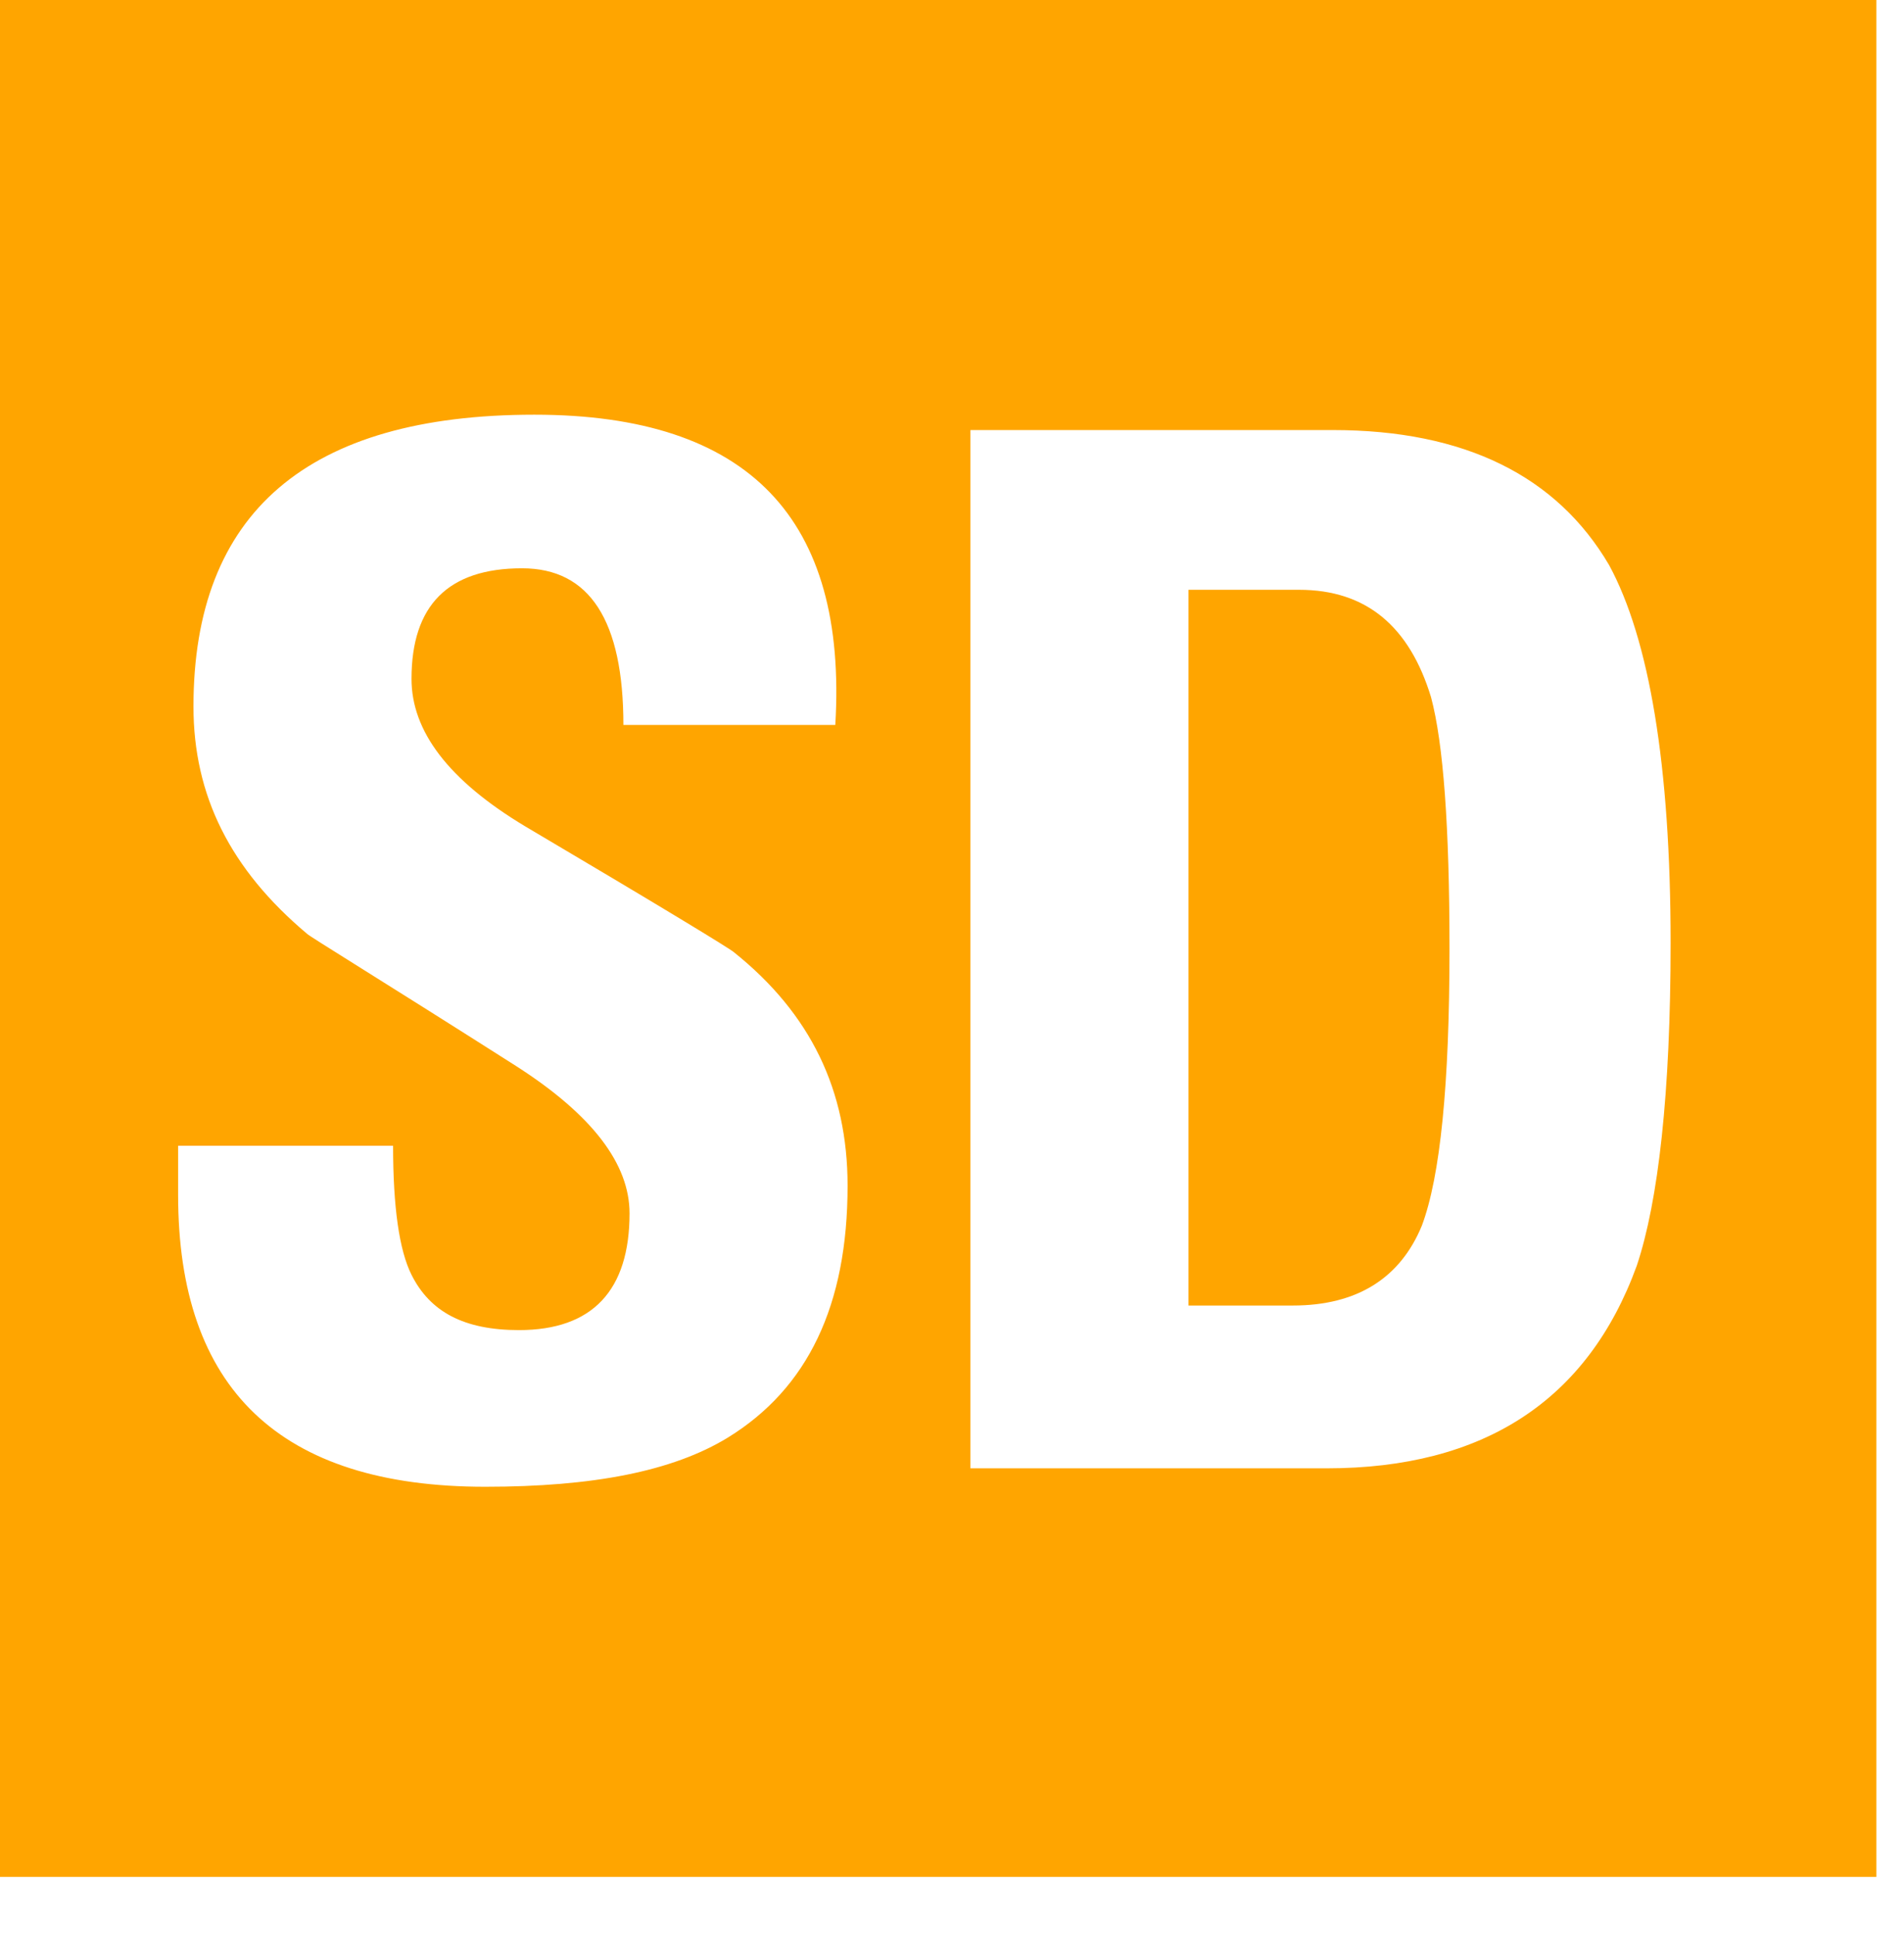 <svg version="1.1" xmlns="http://www.w3.org/2000/svg" xmlns:xlink="http://www.w3.org/1999/xlink" x="0px" y="0px" viewBox="0 0 62 63" style="enable-background:new 0 0 63 63;" xml:space="preserve">
<path fill="orange" d="M46.3,39.9c0.6-1.6,0.9-4.6,0.9-9c0-4-0.2-6.7-0.6-8.2c-0.7-2.3-2.1-3.5-4.3-3.5h-3.6v23.3h3.4
						C44.2,42.5,45.6,41.6,46.3,39.9z"></path>
<path fill="orange" d="M0,61.1h61.1V0H0V61.1z M31.6,14h11.8c4.3,0,7.3,1.5,9,4.4c1.3,2.4,2,6.5,2,12.3c0,4.9-0.4,8.4-1.1,10.5
						c-1.6,4.4-5,6.6-10.1,6.6H31.6V14z M5.8,37.3h7c0,2,0.2,3.4,0.6,4.2c0.6,1.2,1.7,1.8,3.5,1.8c2.4,0,3.6-1.3,3.6-3.8
						c0-1.6-1.2-3.2-3.7-4.8c-4.4-2.8-6.7-4.2-6.8-4.3c-2.5-2.1-3.7-4.5-3.7-7.4c0-6.3,3.7-9.5,11.1-9.5c7,0,10.2,3.4,9.8,10.1h-6.9
						c0-3.4-1.1-5.1-3.3-5.1c-2.4,0-3.6,1.2-3.6,3.6c0,1.7,1.2,3.3,3.7,4.8c4.4,2.6,6.7,4,6.8,4.1c2.5,2,3.7,4.5,3.7,7.6
						c0,3.9-1.3,6.6-3.9,8.2c-1.8,1.1-4.4,1.6-7.9,1.6c-6.7,0-10-3.2-10-9.5C5.8,38.3,5.8,37.8,5.8,37.3z"></path>
</svg>